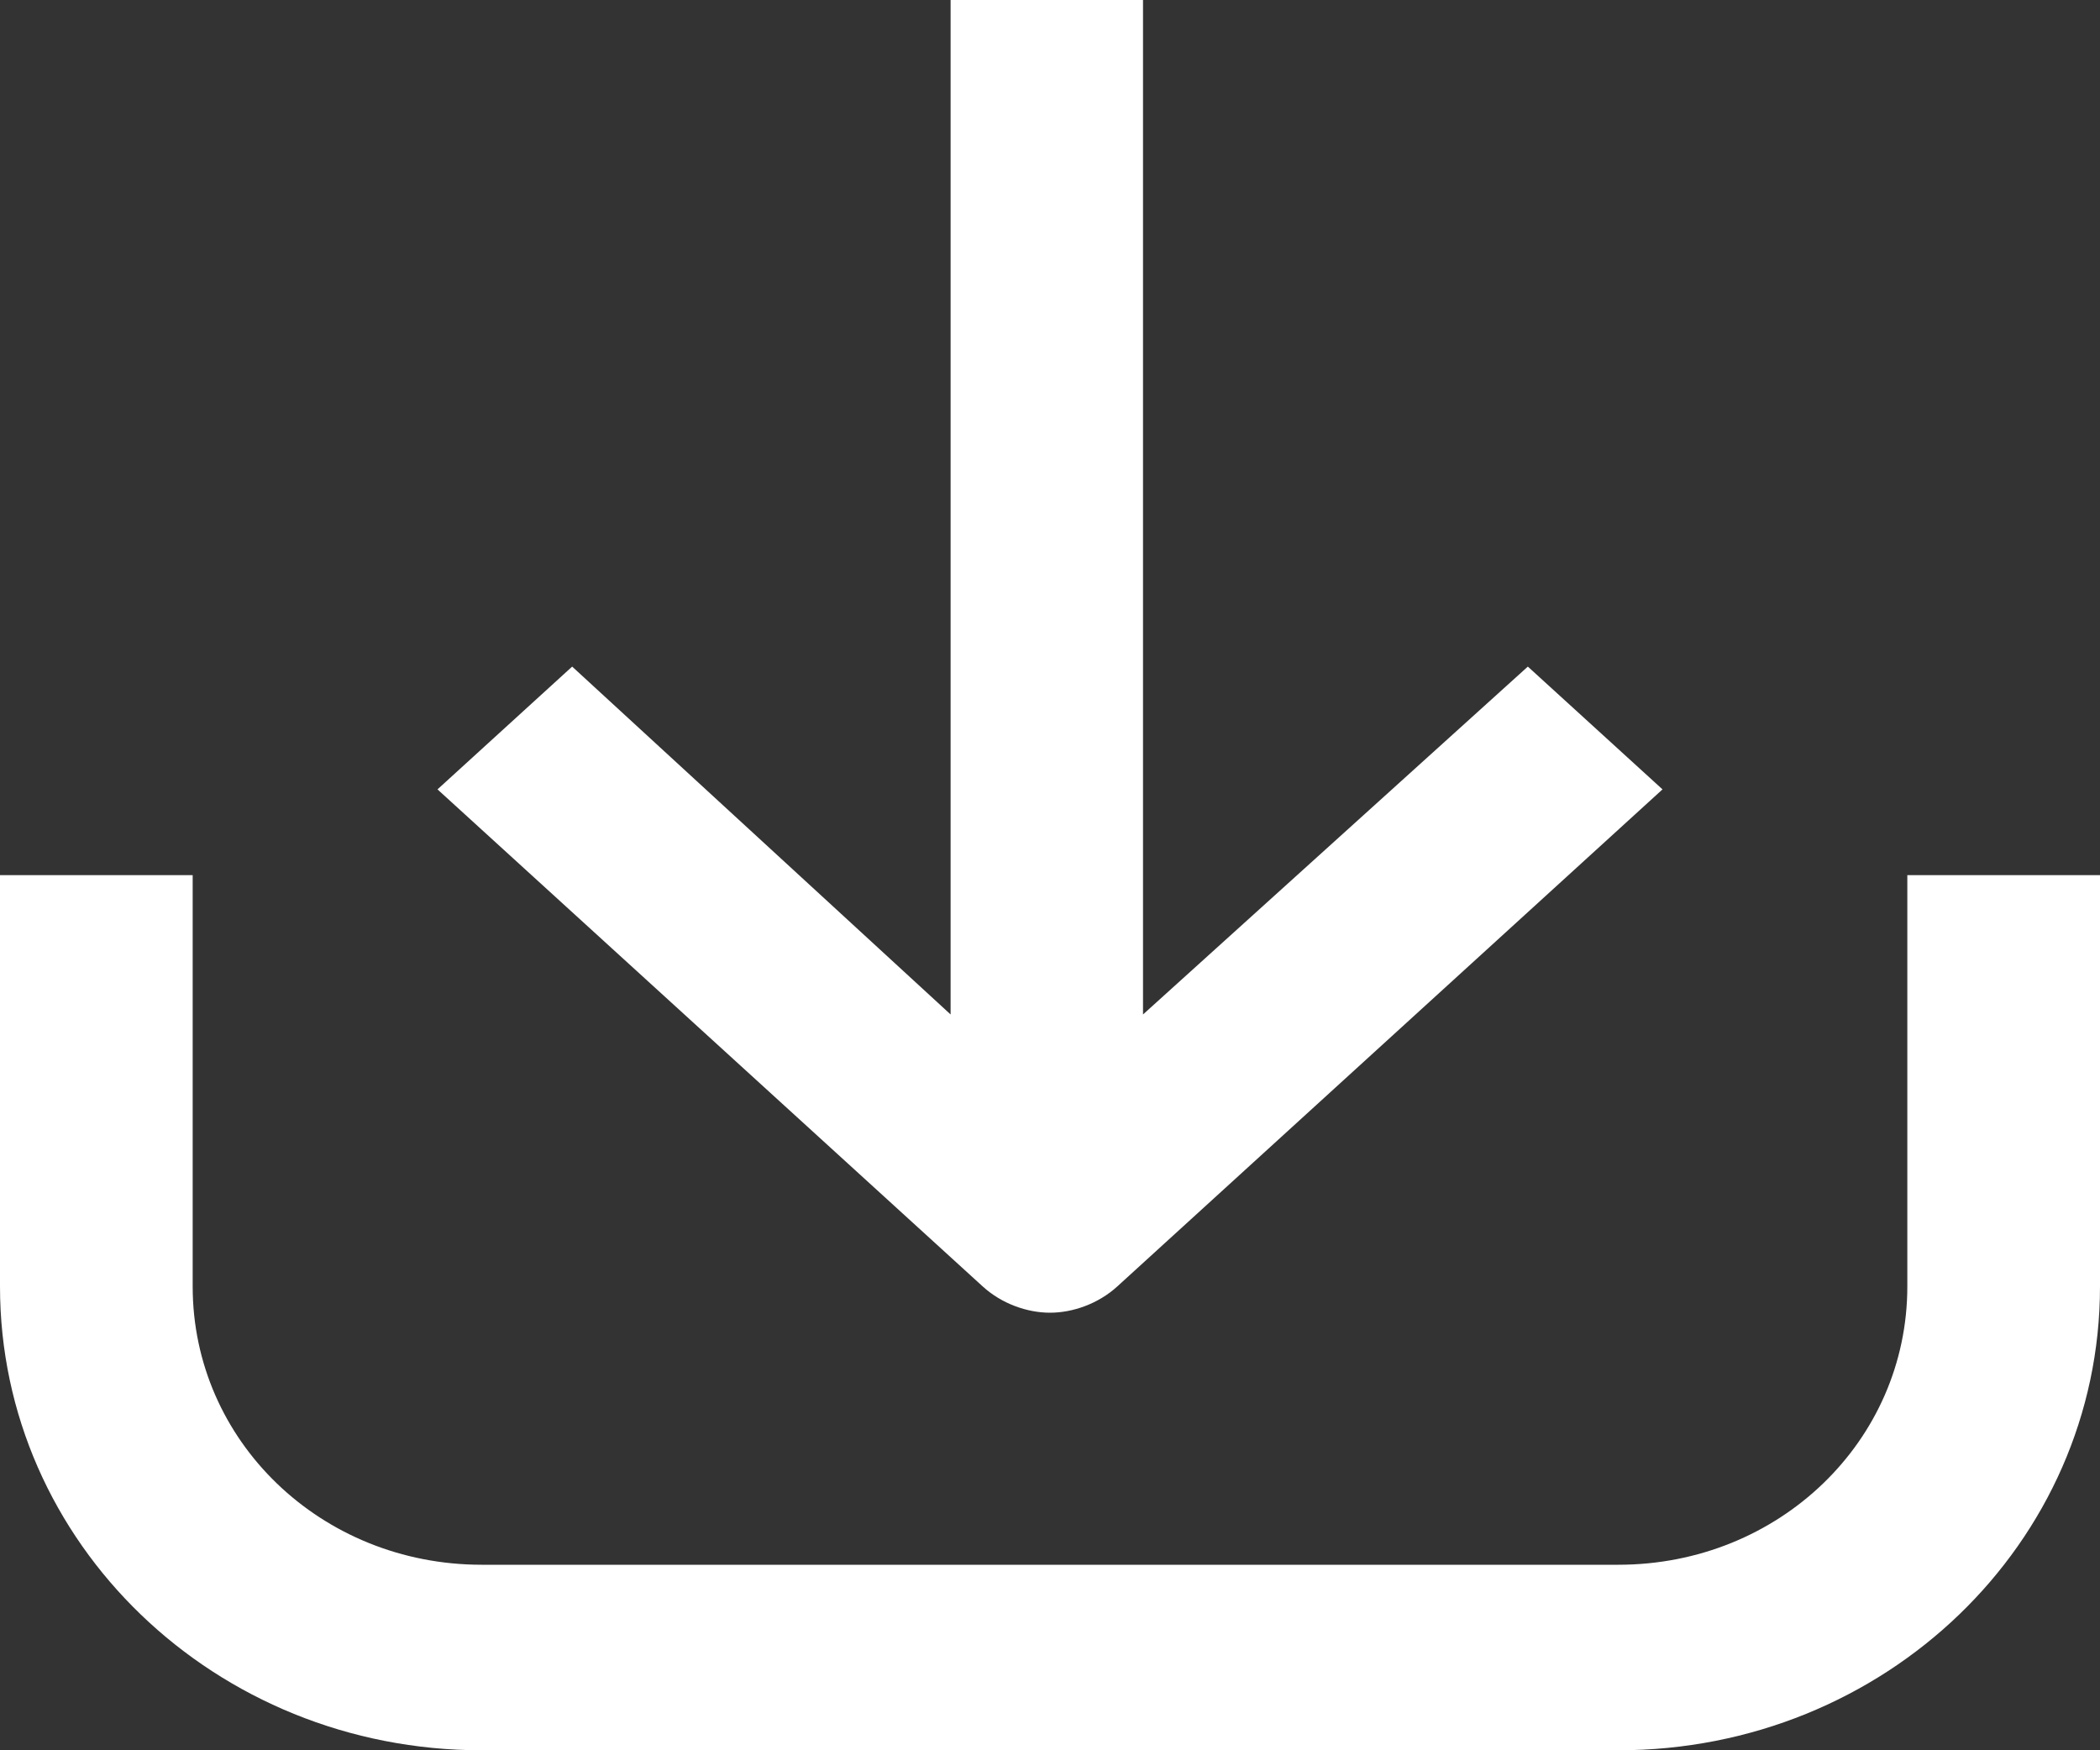<?xml version="1.0" encoding="UTF-8"?>
<svg width="24px" height="20px" viewBox="0 0 24 20" version="1.1" xmlns="http://www.w3.org/2000/svg" xmlns:xlink="http://www.w3.org/1999/xlink">
    <rect x="0" y="0" width="24" height="20" fill="#333333" stroke="none"/>
    <!-- Generator: Sketch 46.2 (44496) - http://www.bohemiancoding.com/sketch -->
    <title>Combined Shape</title>
    <desc>Created with Sketch.</desc>
    <defs></defs>
    <g id="Page-1" stroke="none" stroke-width="1" fill="none" fill-rule="evenodd">
        <g id="02.Result" transform="translate(-1039, -864)" fill-rule="nonzero" fill="#FFFFFF">
            <g id="Group-4" transform="translate(1000, 839)">
                <g id="Group-3" transform="translate(39, 25)">
                    <path d="M24,10 L24,10 L24,14.7 C24,17.633 21.541,20 18.495,20 L5.505,20 C2.459,20 0,17.633 0,14.7 L0,10 L2.202,10 L2.202,14.7 C2.202,16.466 3.67,17.88 5.505,17.88 L18.495,17.88 C20.33,17.88 21.798,16.466 21.798,14.7 L21.798,10 L24,10 Z M10.864,0 L13.063,0 L13.063,11.592 L17.461,7.617 L19,9.02 L12.77,14.699 C12.55,14.9 12.257,15 12,15 C11.743,15 11.45,14.9 11.23,14.699 L5,9.02 L6.539,7.617 L10.864,11.592 L10.864,0 Z" id="Combined-Shape"></path>
                </g>
            </g>
        </g>
    </g>
</svg>